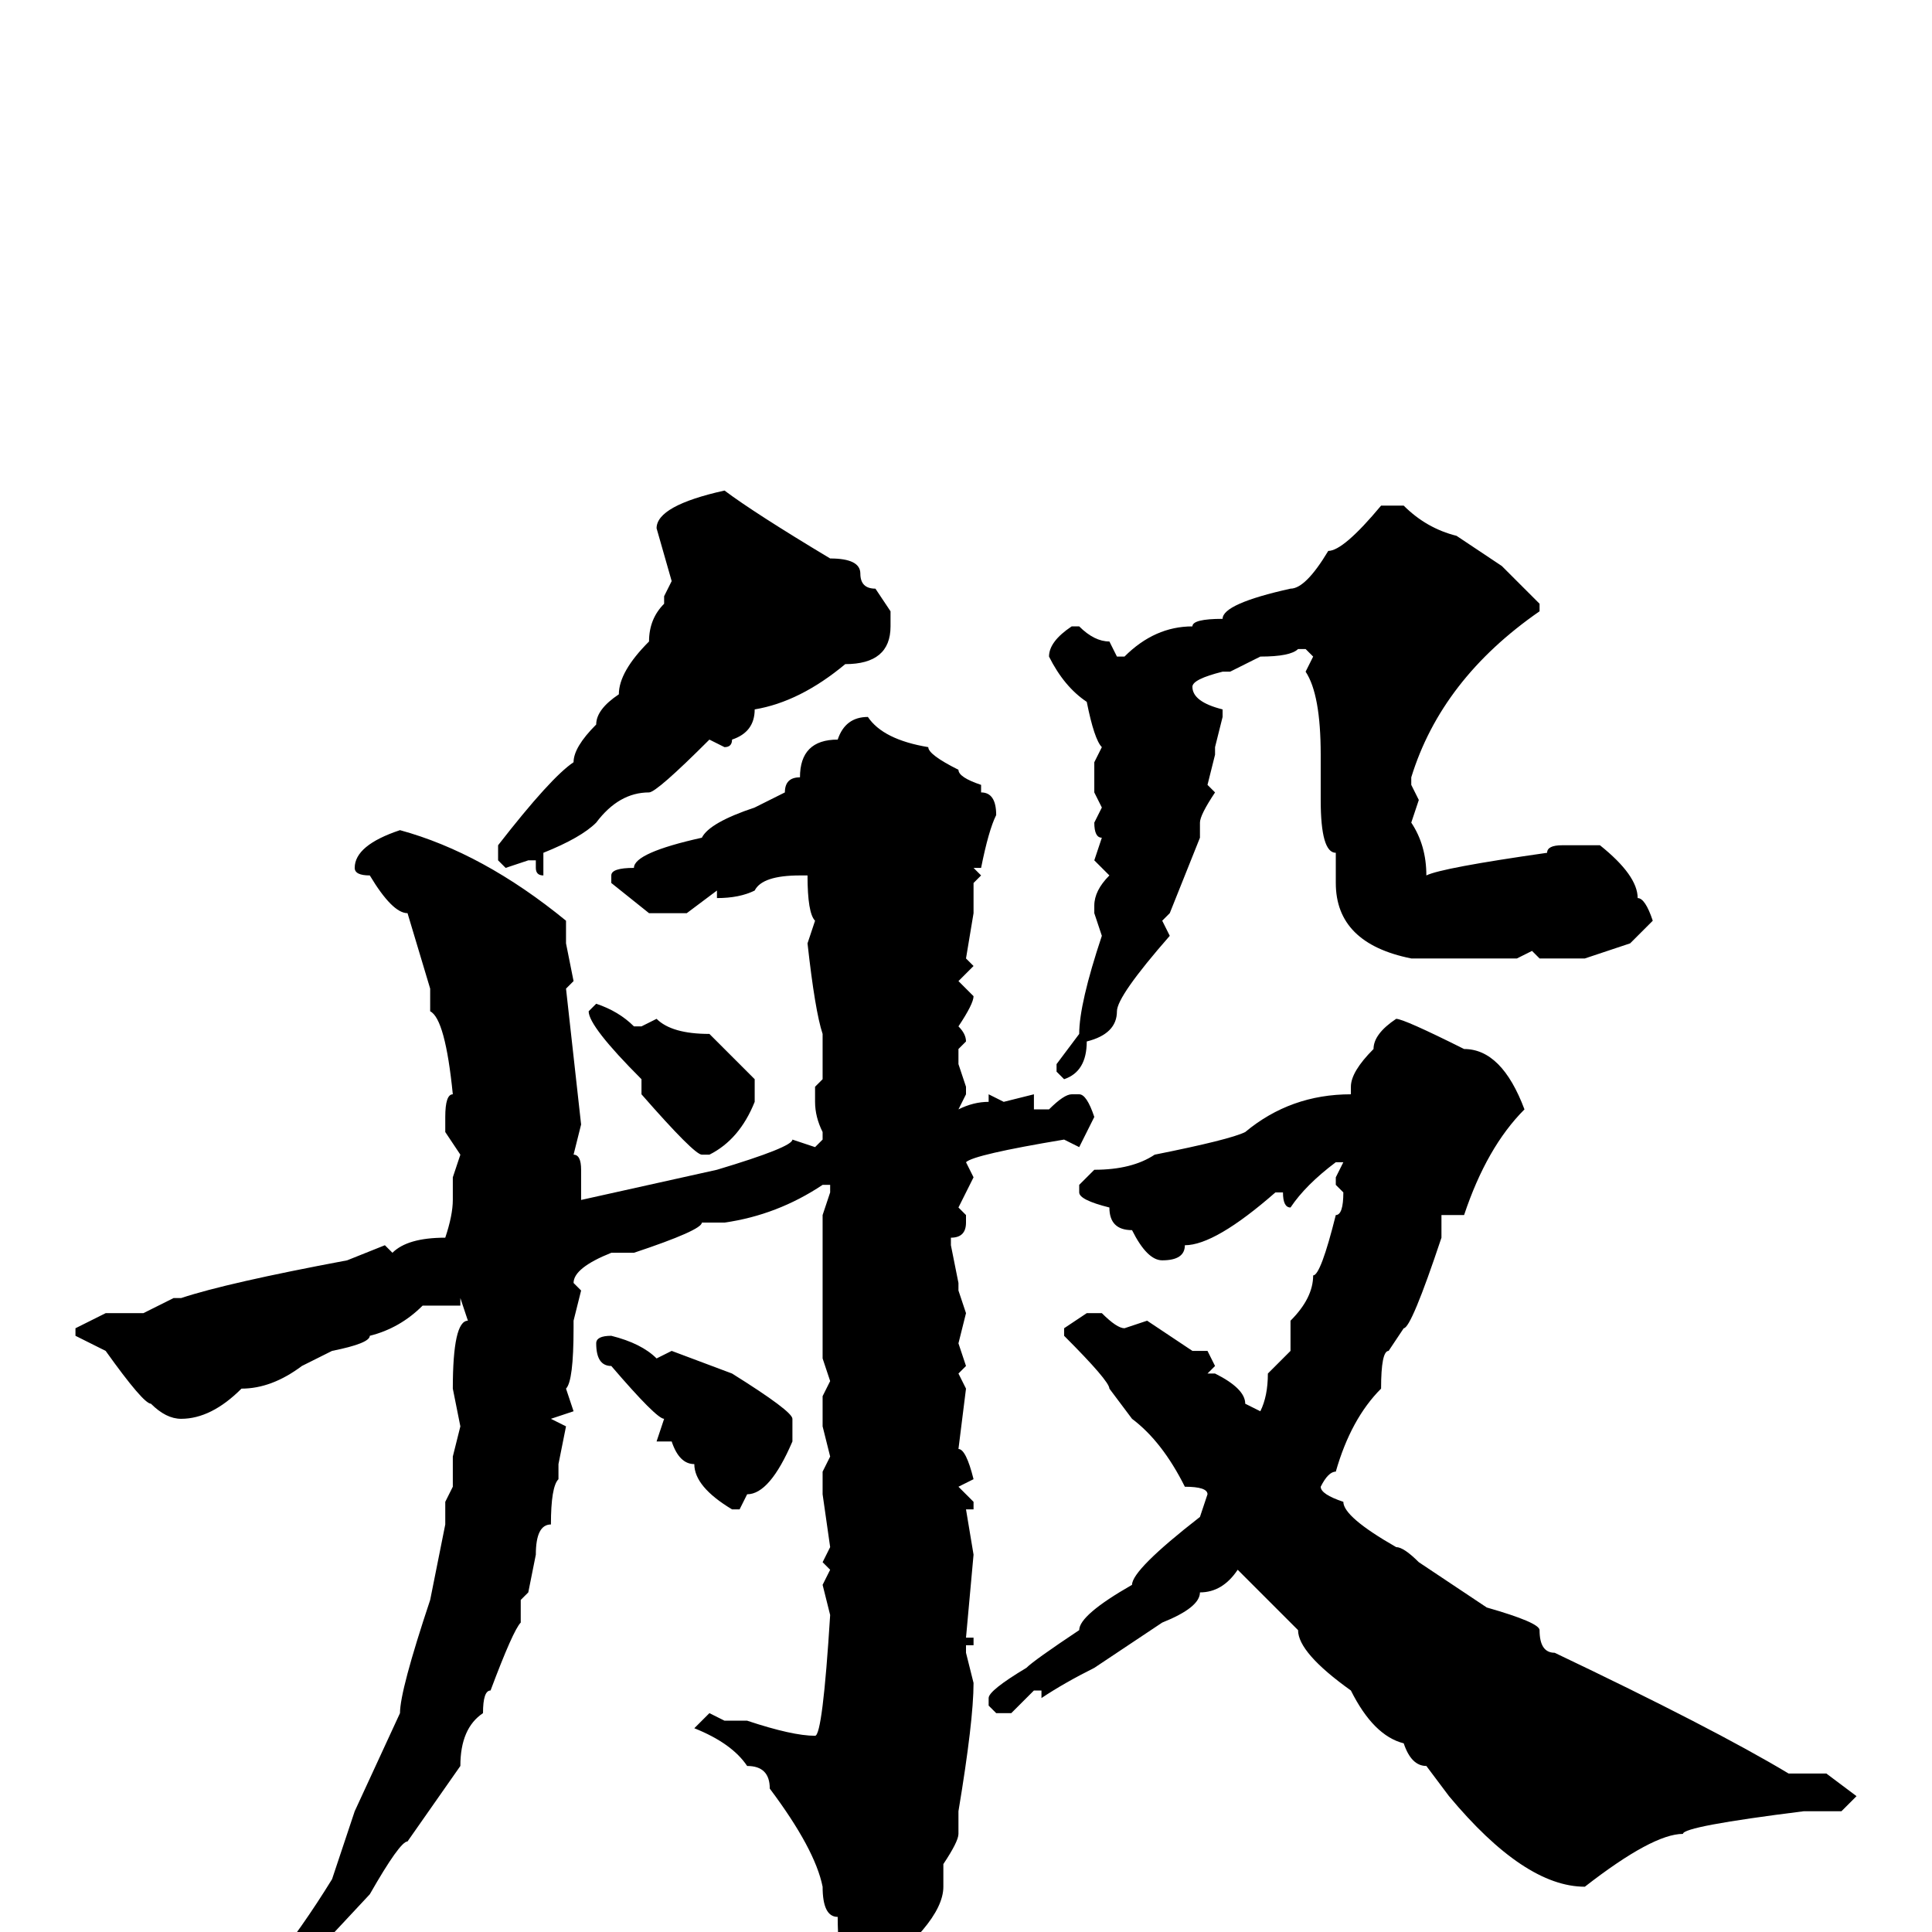 <svg xmlns="http://www.w3.org/2000/svg" viewBox="0 -256 256 256">
	<path fill="#000000" d="M96 -191Q100 -188 110 -182Q114 -182 114 -180Q114 -178 116 -178L118 -175V-173Q118 -168 112 -168Q106 -163 100 -162Q100 -159 97 -158Q97 -157 96 -157L94 -158Q87 -151 86 -151Q82 -151 79 -147Q77 -145 72 -143V-140Q71 -140 71 -141V-142H70L67 -141L66 -142V-144Q73 -153 76 -155Q76 -157 79 -160Q79 -162 82 -164Q82 -167 86 -171Q86 -174 88 -176V-177L89 -179L87 -186Q87 -189 96 -191ZM183 -189H186Q189 -186 193 -185L199 -181L204 -176V-175Q191 -166 187 -153V-152L188 -150L187 -147Q189 -144 189 -140Q191 -141 205 -143Q205 -144 207 -144H212Q217 -140 217 -137Q218 -137 219 -134L216 -131L210 -129H204L203 -130L201 -129H187Q177 -131 177 -139V-140V-143Q175 -143 175 -150V-152V-155V-156Q175 -164 173 -167L174 -169L173 -170H172Q171 -169 167 -169L163 -167H162Q158 -166 158 -165Q158 -163 162 -162V-161L161 -157V-156L160 -152L161 -151Q159 -148 159 -147V-145L155 -135L154 -134L155 -132Q148 -124 148 -122Q148 -119 144 -118Q144 -114 141 -113L140 -114V-115L143 -119Q143 -123 146 -132L145 -135V-136Q145 -138 147 -140L145 -142L146 -145Q145 -145 145 -147L146 -149L145 -151V-152V-153V-155L146 -157Q145 -158 144 -163Q141 -165 139 -169Q139 -171 142 -173H143Q145 -171 147 -171L148 -169H149Q153 -173 158 -173Q158 -174 162 -174Q162 -176 171 -178Q173 -178 176 -183Q178 -183 183 -189ZM115 -161Q117 -158 123 -157Q123 -156 127 -154Q127 -153 130 -152V-151Q132 -151 132 -148Q131 -146 130 -141H129L130 -140L129 -139V-135L128 -129L129 -128L127 -126L129 -124Q129 -123 127 -120Q128 -119 128 -118L127 -117V-115L128 -112V-111L127 -109Q129 -110 131 -110V-111L133 -110L137 -111V-109H139Q141 -111 142 -111H143Q144 -111 145 -108L143 -104L141 -105Q129 -103 128 -102L129 -100L127 -96L128 -95V-94Q128 -92 126 -92V-91L127 -86V-85L128 -82L127 -78L128 -75L127 -74L128 -72L127 -64Q128 -64 129 -60L127 -59L129 -57V-56H128L129 -50L128 -39H129V-38H128V-37L129 -33Q129 -28 127 -16V-13Q127 -12 125 -9V-6Q125 -1 114 7Q111 7 111 -2Q109 -2 109 -6Q108 -11 102 -19Q102 -22 99 -22Q97 -25 92 -27L94 -29L96 -28H97H99Q105 -26 108 -26Q109 -26 110 -42L109 -46L110 -48L109 -49L110 -51L109 -58V-61L110 -63L109 -67V-71L110 -73L109 -76V-78V-81V-82V-85V-95L110 -98V-99H109Q103 -95 96 -94H93Q93 -93 84 -90H83H82H81Q76 -88 76 -86L77 -85L76 -81V-80Q76 -73 75 -72L76 -69L73 -68L75 -67L74 -62V-60Q73 -59 73 -54Q71 -54 71 -50L70 -45L69 -44V-41Q68 -40 65 -32Q64 -32 64 -29Q61 -27 61 -22L54 -12Q53 -12 49 -5L35 10Q32 14 30 14L28 16L27 15V14Q36 6 44 -7L47 -16L53 -29Q53 -32 57 -44L59 -54V-57L60 -59V-63L61 -67L60 -72Q60 -81 62 -81L61 -84V-83H56Q53 -80 49 -79Q49 -78 44 -77L40 -75Q36 -72 32 -72Q28 -68 24 -68Q22 -68 20 -70Q19 -70 14 -77L10 -79V-80L14 -82H19L23 -84H24Q30 -86 46 -89L51 -91L52 -90Q54 -92 59 -92Q60 -95 60 -97V-100L61 -103L59 -106V-108Q59 -111 60 -111Q59 -121 57 -122V-125L54 -135Q52 -135 49 -140Q47 -140 47 -141Q47 -144 53 -146Q64 -143 75 -134V-131L76 -126L75 -125L77 -107L76 -103Q77 -103 77 -101V-97L95 -101Q105 -104 105 -105L108 -104L109 -105V-106Q108 -108 108 -110V-112L109 -113V-119Q108 -122 107 -131L108 -134Q107 -135 107 -140H106Q101 -140 100 -138Q98 -137 95 -137V-138L91 -135H86L81 -139V-140Q81 -141 84 -141Q84 -143 93 -145Q94 -147 100 -149L104 -151Q104 -153 106 -153Q106 -158 111 -158Q112 -161 115 -161ZM79 -123Q82 -122 84 -120H85L87 -121Q89 -119 94 -119L100 -113V-110Q98 -105 94 -103H93Q92 -103 85 -111V-113Q78 -120 78 -122ZM185 -121Q186 -121 194 -117Q199 -117 202 -109Q197 -104 194 -95H191V-92Q187 -80 186 -80L184 -77Q183 -77 183 -72Q179 -68 177 -61Q176 -61 175 -59Q175 -58 178 -57Q178 -55 185 -51Q186 -51 188 -49L197 -43Q204 -41 204 -40Q204 -37 206 -37Q227 -27 237 -21H242L246 -18L244 -16H239Q223 -14 223 -13Q219 -13 210 -6Q202 -6 192 -18L189 -22Q187 -22 186 -25Q182 -26 179 -32Q172 -37 172 -40L164 -48Q162 -45 159 -45Q159 -43 154 -41L145 -35Q141 -33 138 -31V-32H137L134 -29H132L131 -30V-31Q131 -32 136 -35Q137 -36 143 -40Q143 -42 150 -46Q150 -48 159 -55L160 -58Q160 -59 157 -59Q154 -65 150 -68L147 -72Q147 -73 141 -79V-80L144 -82H146Q148 -80 149 -80L152 -81L158 -77H160L161 -75L160 -74H161Q165 -72 165 -70L167 -69Q168 -71 168 -74L171 -77V-81Q174 -84 174 -87Q175 -87 177 -95Q178 -95 178 -98L177 -99V-100L178 -102H177Q173 -99 171 -96Q170 -96 170 -98H169Q161 -91 157 -91Q157 -89 154 -89Q152 -89 150 -93Q147 -93 147 -96Q143 -97 143 -98V-99L145 -101Q150 -101 153 -103Q163 -105 165 -106Q171 -111 179 -111V-112Q179 -114 182 -117Q182 -119 185 -121ZM81 -79Q85 -78 87 -76L89 -77L97 -74Q105 -69 105 -68V-65Q102 -58 99 -58L98 -56H97Q92 -59 92 -62Q90 -62 89 -65H87L88 -68Q87 -68 81 -75Q79 -75 79 -78Q79 -79 81 -79Z"/>
</svg>